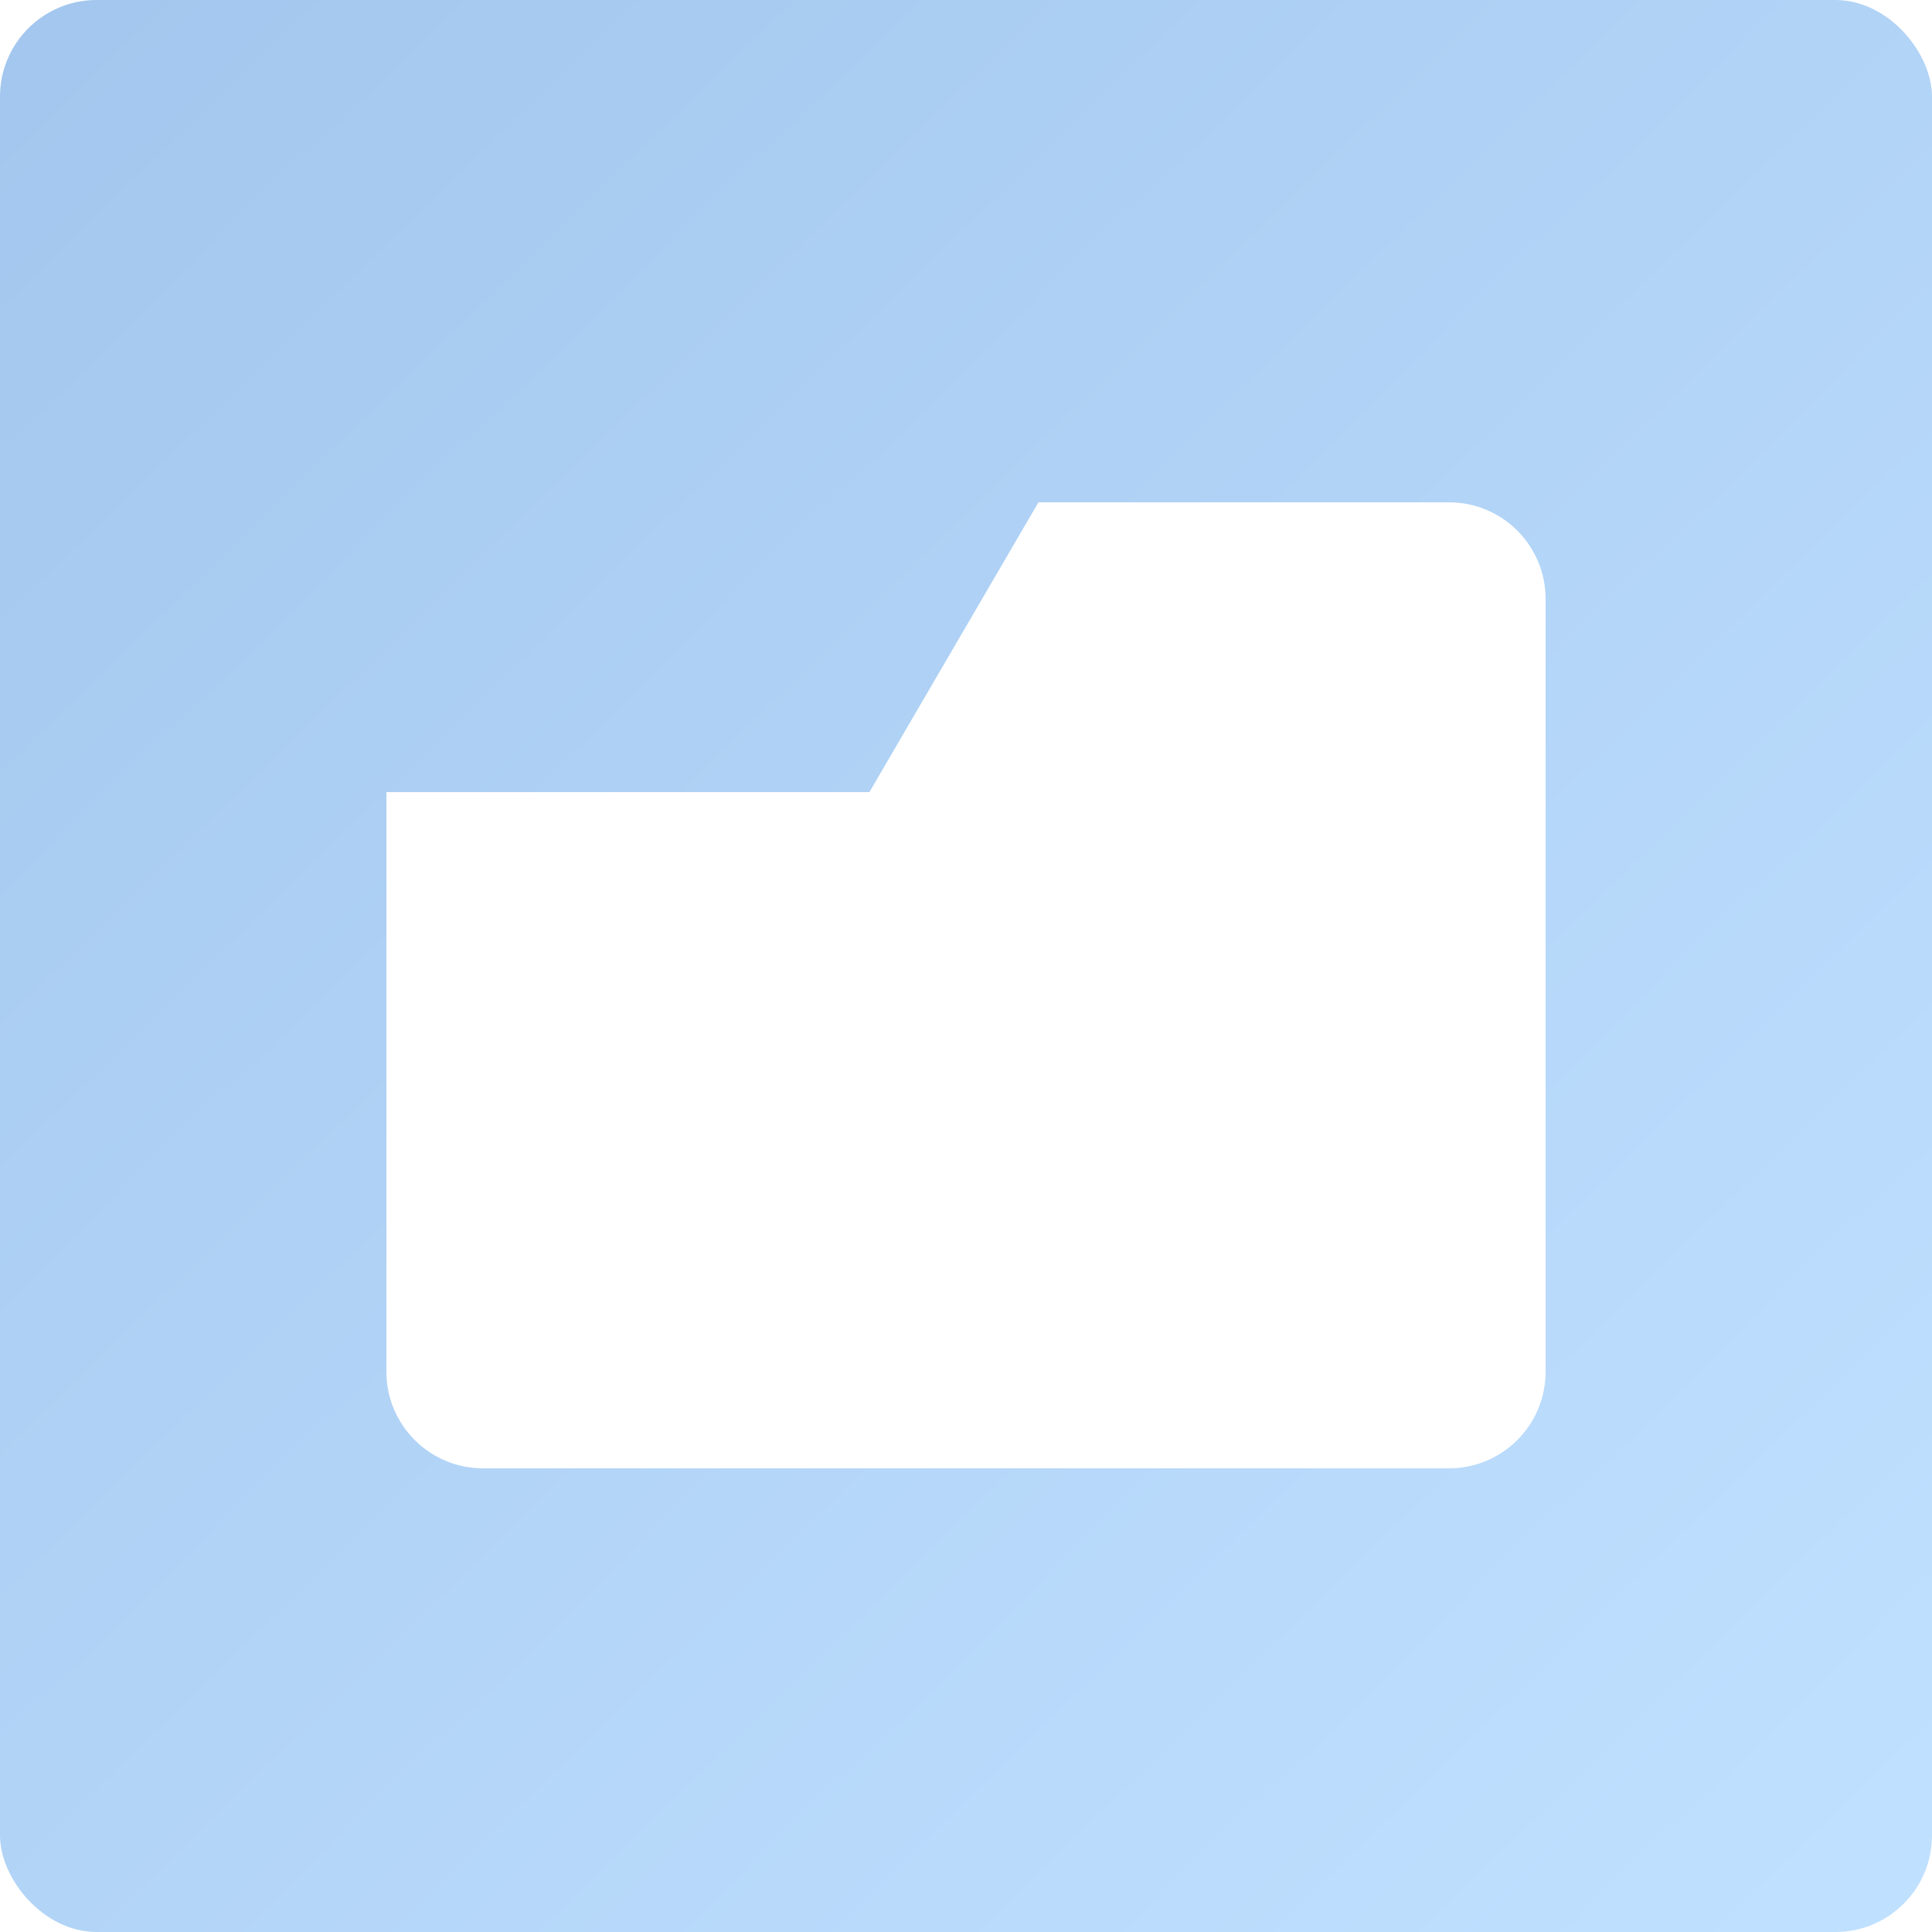 <svg width="48" height="48" viewBox="0 0 48 48" fill="none" xmlns="http://www.w3.org/2000/svg">
<rect width="48" height="48" rx="2.4" fill="url(#paint0_linear_176_78)"/>
<g filter="url(#filter0_d_176_78)">
<path fill-rule="evenodd" clip-rule="evenodd" d="M36 12H25.8L21.6 19.2H9.6V33.6C9.6 34.925 10.675 36 12 36H36C37.326 36 38.4 34.925 38.4 33.6V19.2V14.4C38.4 13.075 37.326 12 36 12Z" fill="white"/>
</g>
<defs>
<filter id="filter0_d_176_78" x="4.8" y="7.68" width="38.4" height="33.6" filterUnits="userSpaceOnUse" color-interpolation-filters="sRGB">
<feFlood flood-opacity="0" result="BackgroundImageFix"/>
<feColorMatrix in="SourceAlpha" type="matrix" values="0 0 0 0 0 0 0 0 0 0 0 0 0 0 0 0 0 0 127 0" result="hardAlpha"/>
<feOffset dy="0.48"/>
<feGaussianBlur stdDeviation="2.4"/>
<feComposite in2="hardAlpha" operator="out"/>
<feColorMatrix type="matrix" values="0 0 0 0 0 0 0 0 0 0 0 0 0 0 0 0 0 0 0.1 0"/>
<feBlend mode="normal" in2="BackgroundImageFix" result="effect1_dropShadow_176_78"/>
<feBlend mode="normal" in="SourceGraphic" in2="effect1_dropShadow_176_78" result="shape"/>
</filter>
<linearGradient id="paint0_linear_176_78" x1="1.2" y1="1.2" x2="45.6" y2="46.8" gradientUnits="userSpaceOnUse">
<stop stop-color="#A3C7EE"/>
<stop offset="1" stop-color="#C0E0FF"/>
</linearGradient>
</defs>
</svg>
